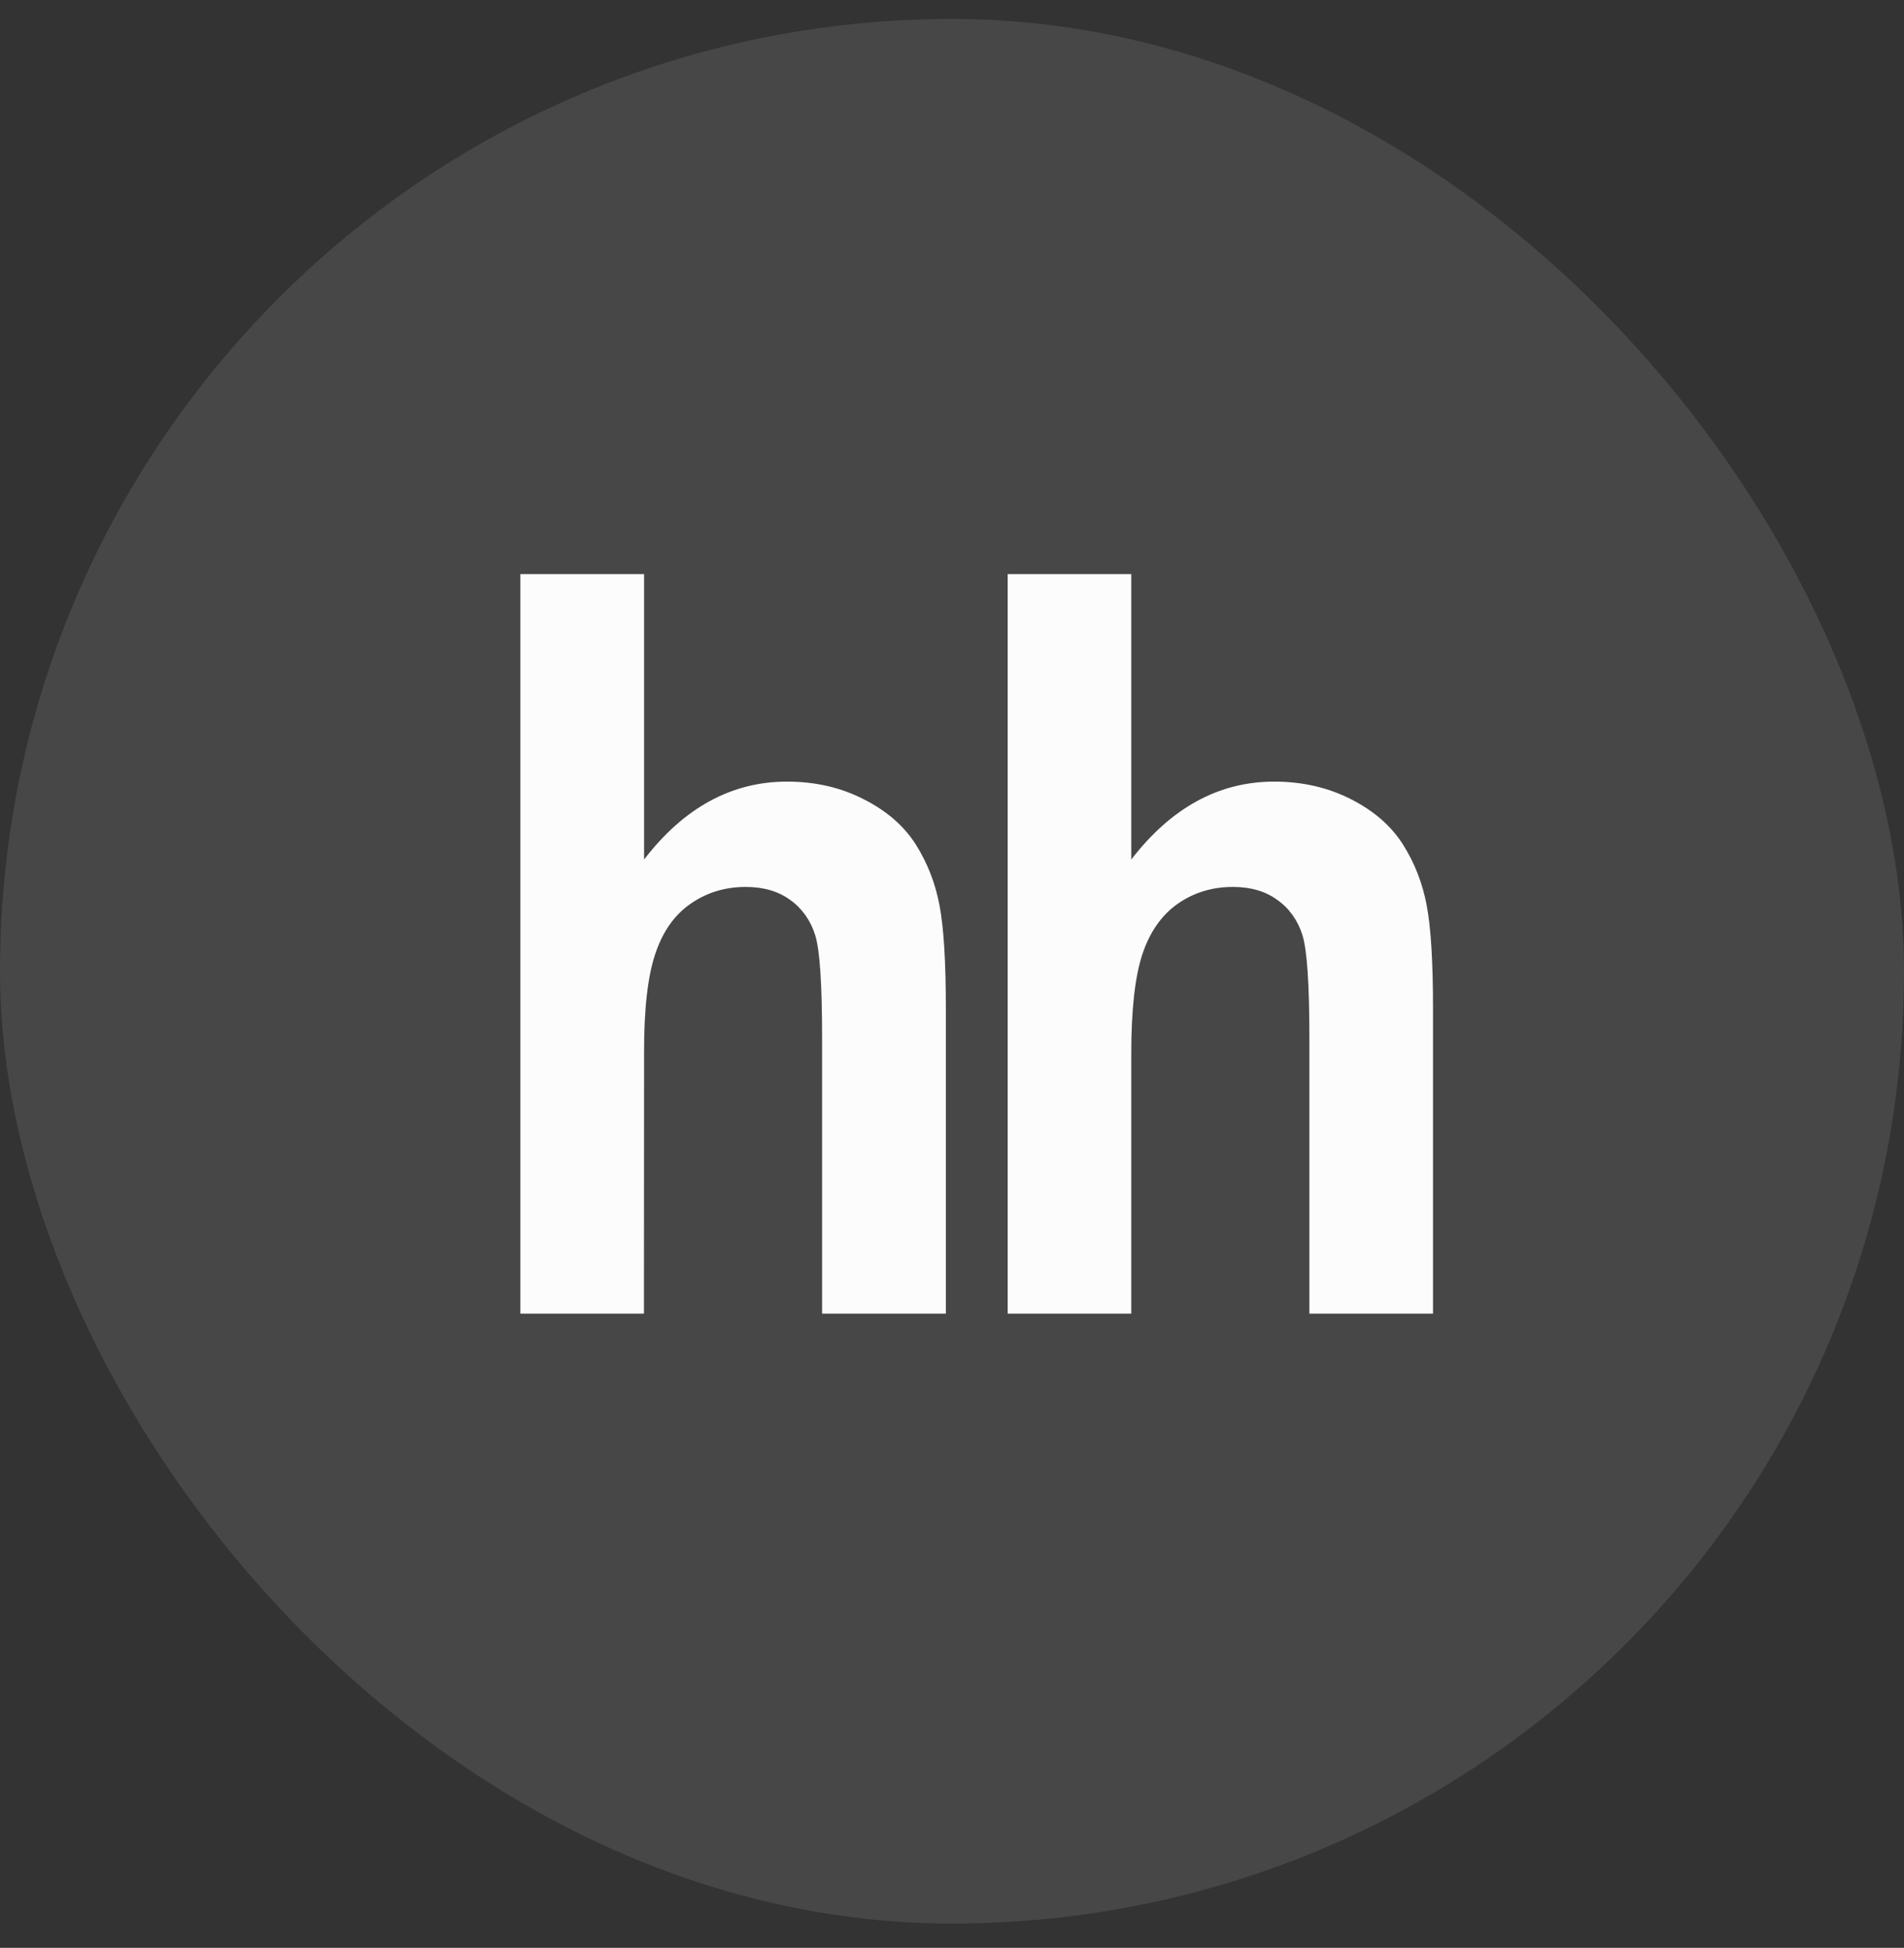 <svg width="44" height="45" viewBox="0 0 44 45" fill="none" xmlns="http://www.w3.org/2000/svg">
<rect x="0" y="0" width="44" height="45" fill="#333333" stroke="none"/>
<rect y="0.438" width="44" height="44" rx="22" fill="#FCFCFC" fill-opacity="0.1"/>
<path d="M14.884 13.263V19.857C15.804 18.66 16.907 18.057 18.187 18.057C18.846 18.057 19.436 18.195 19.965 18.467C20.496 18.737 20.893 19.085 21.161 19.506C21.43 19.932 21.613 20.398 21.711 20.912C21.809 21.423 21.858 22.219 21.858 23.298V30.348H18.998V23.998C18.998 22.738 18.946 21.94 18.837 21.601C18.735 21.268 18.533 20.984 18.264 20.793C17.988 20.59 17.645 20.49 17.232 20.49C16.758 20.49 16.333 20.619 15.963 20.876C15.586 21.135 15.315 21.521 15.143 22.037C14.968 22.554 14.881 23.317 14.884 24.328L14.881 30.348H12.025V13.263H14.884M26.143 13.263V19.857C27.064 18.66 28.166 18.057 29.445 18.057C30.102 18.057 30.696 18.195 31.227 18.467C31.755 18.737 32.152 19.085 32.419 19.506C32.688 19.929 32.875 20.407 32.969 20.912C33.067 21.423 33.116 22.219 33.116 23.298V30.348H30.259V23.998C30.259 22.738 30.206 21.94 30.097 21.601C29.995 21.268 29.792 20.983 29.521 20.793C29.249 20.59 28.903 20.49 28.489 20.49C28.016 20.49 27.591 20.619 27.221 20.876C26.849 21.135 26.576 21.521 26.402 22.037C26.23 22.554 26.143 23.317 26.143 24.328V30.348H23.287V13.263H26.143Z" fill="#FCFCFC"/>
</svg>
